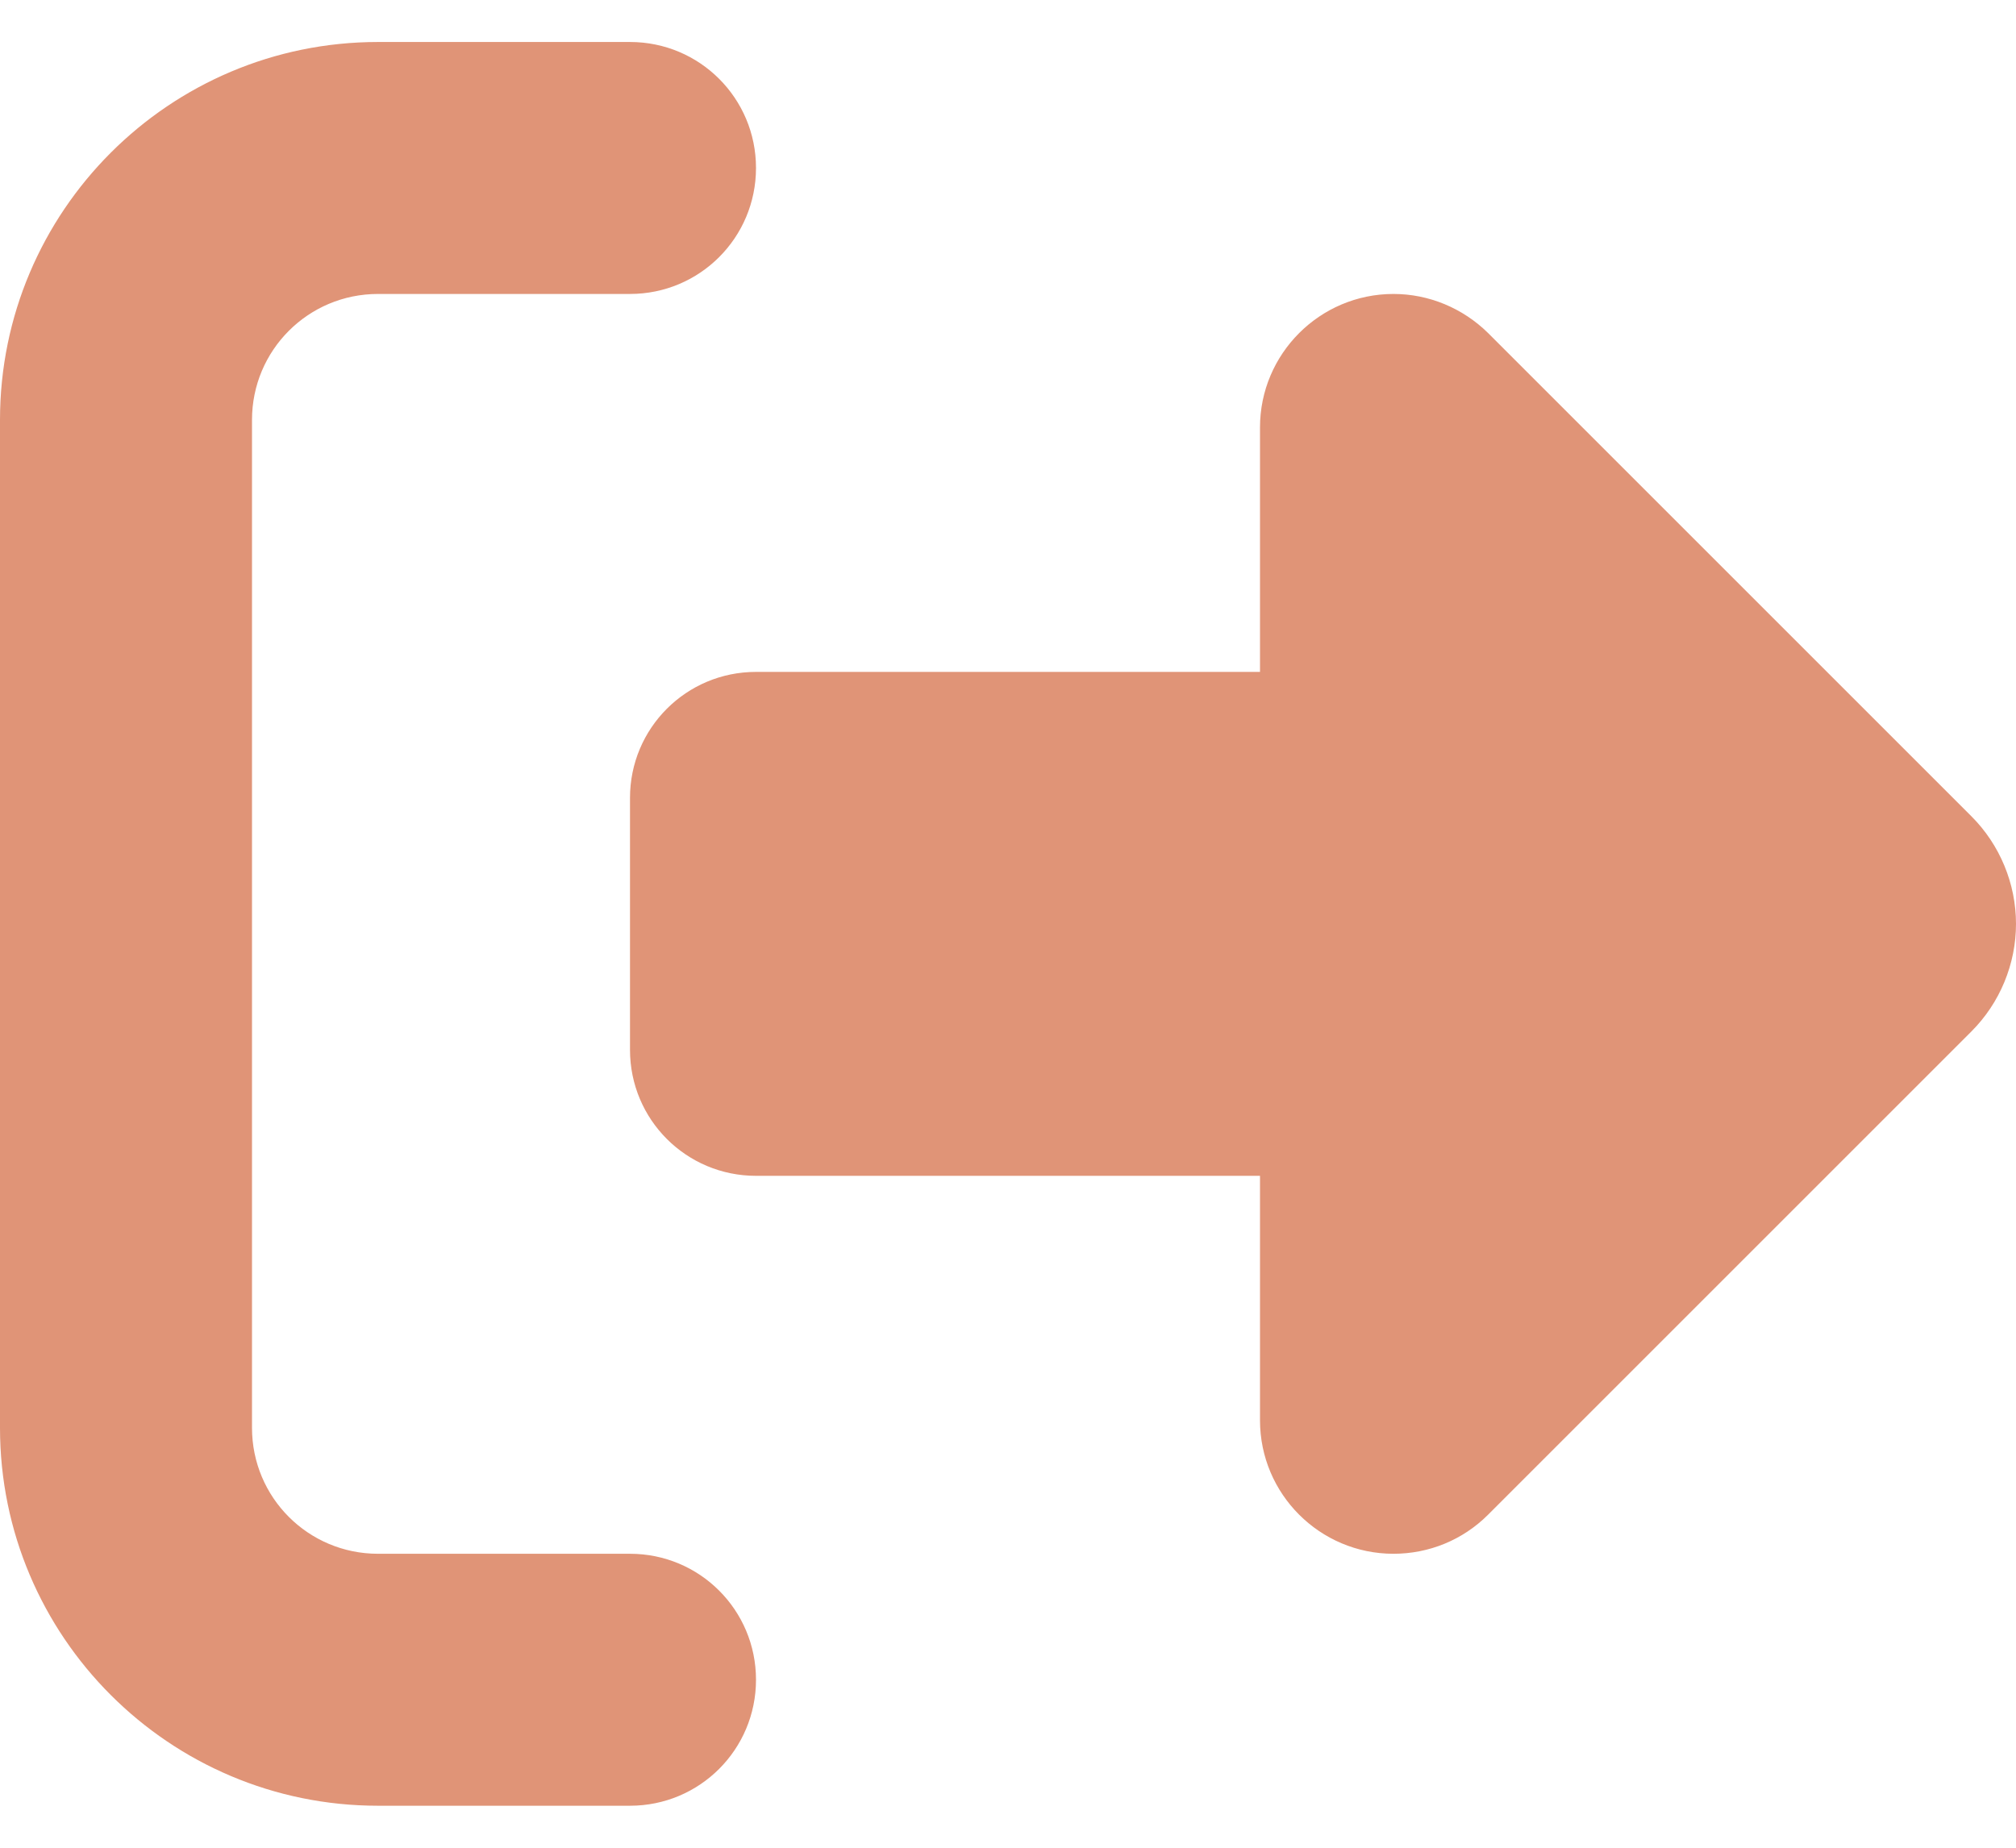 <svg width="24" height="22" viewBox="0 0 24 22" fill="none" xmlns="http://www.w3.org/2000/svg">
<path d="M17.714 3.964L23.47 9.72C23.808 10.058 24 10.522 24 11C24 11.478 23.808 11.942 23.47 12.28L17.714 18.036C17.414 18.336 17.011 18.5 16.589 18.5C15.713 18.5 15 17.788 15 16.911V14H9C8.17 14 7.5 13.33 7.5 12.5V9.5C7.5 8.67 8.17 8 9 8H15V5.089C15 4.213 15.713 3.5 16.589 3.5C17.011 3.5 17.414 3.669 17.714 3.964ZM7.5 3.5H4.5C3.67 3.5 3 4.17 3 5V17C3 17.83 3.67 18.5 4.5 18.5H7.5C8.33 18.5 9 19.17 9 20C9 20.83 8.33 21.5 7.5 21.5H4.5C2.016 21.5 0 19.484 0 17V5C0 2.516 2.016 0.5 4.5 0.5H7.5C8.33 0.5 9 1.17 9 2C9 2.83 8.33 3.5 7.5 3.5Z" fill="#E09477"/>
</svg>
